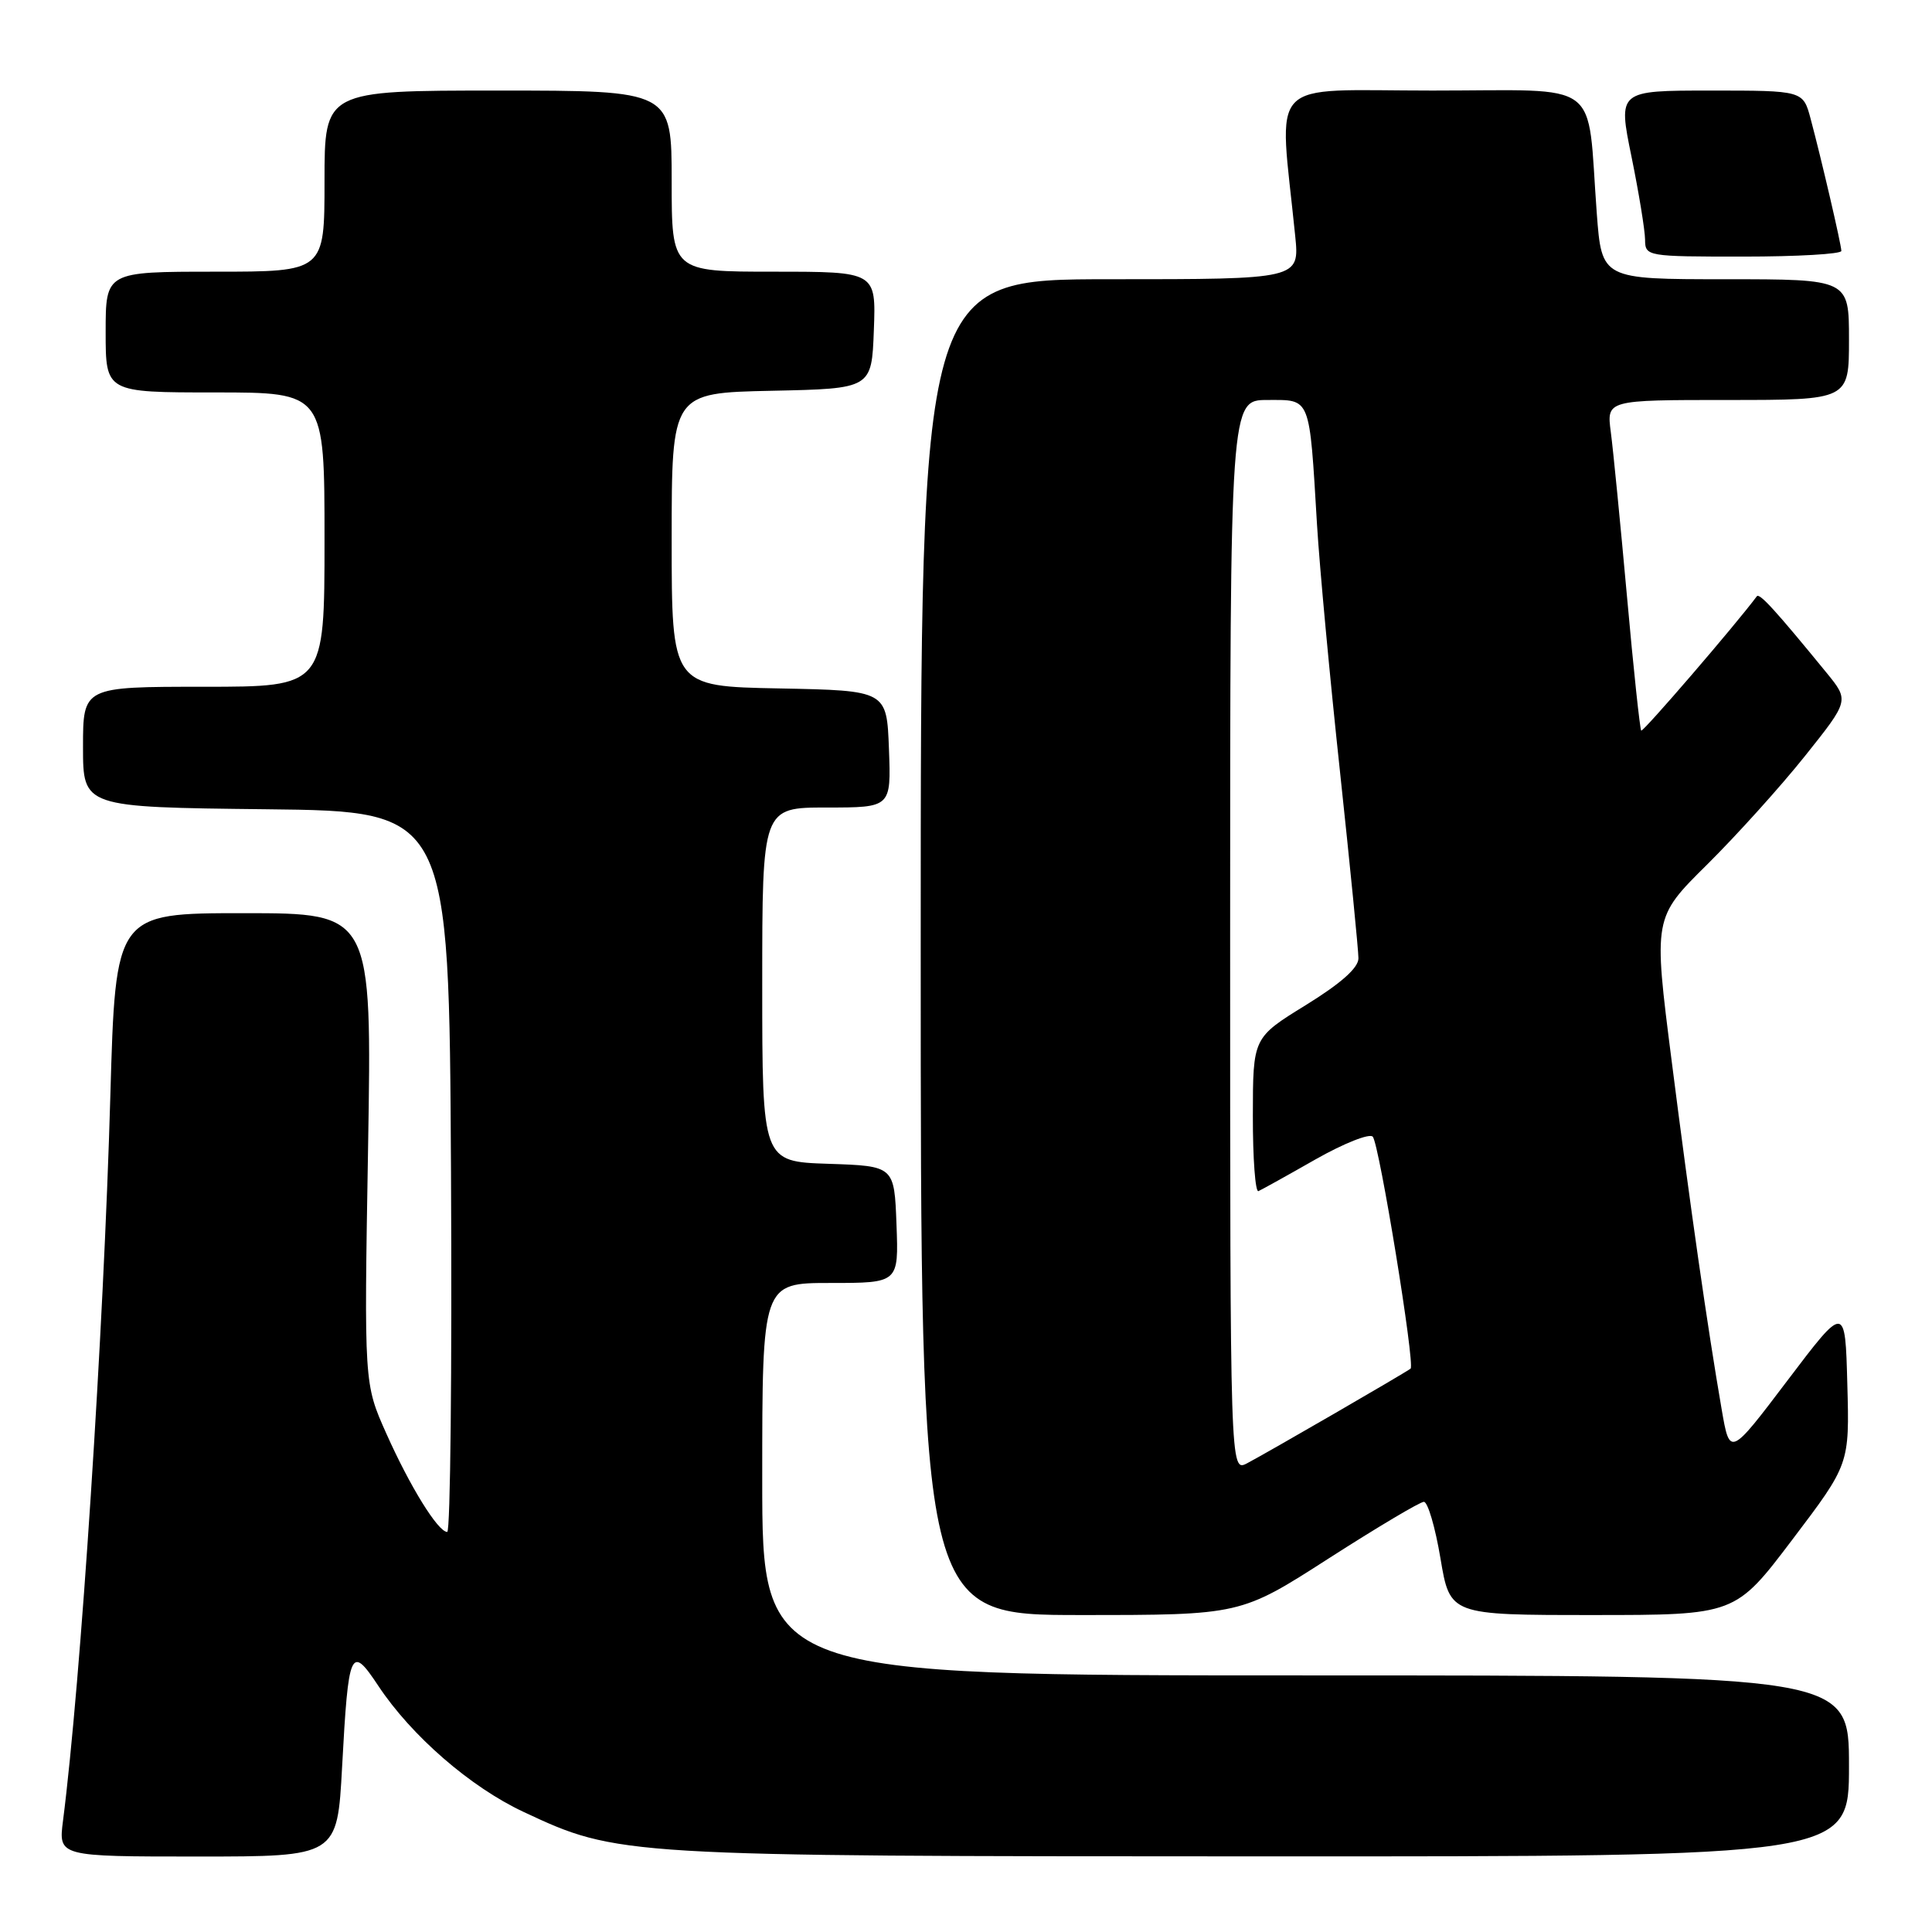 <?xml version="1.0" encoding="UTF-8" standalone="no"?>
<!DOCTYPE svg PUBLIC "-//W3C//DTD SVG 1.1//EN" "http://www.w3.org/Graphics/SVG/1.1/DTD/svg11.dtd" >
<svg xmlns="http://www.w3.org/2000/svg" xmlns:xlink="http://www.w3.org/1999/xlink" version="1.1" viewBox="0 0 256 256">
 <g >
 <path fill="currentColor"
d=" M 45.33 234.12 C 46.17 218.54 46.47 217.86 50.12 223.37 C 54.51 230.00 62.33 236.79 69.36 240.08 C 81.89 245.95 82.19 245.96 167.25 245.98 C 245.00 246.00 245.00 246.00 245.00 234.00 C 245.00 222.00 245.00 222.00 173.00 222.00 C 101.00 222.00 101.00 222.00 101.00 196.00 C 101.00 170.00 101.00 170.00 110.04 170.00 C 119.08 170.00 119.08 170.00 118.79 162.25 C 118.50 154.50 118.50 154.50 109.75 154.21 C 101.00 153.92 101.00 153.92 101.00 130.46 C 101.00 107.00 101.00 107.00 109.54 107.00 C 118.08 107.00 118.08 107.00 117.79 99.25 C 117.50 91.50 117.50 91.50 103.25 91.22 C 89.00 90.95 89.00 90.95 89.00 71.50 C 89.00 52.06 89.00 52.06 102.25 51.78 C 115.50 51.50 115.50 51.50 115.79 43.75 C 116.08 36.00 116.08 36.00 102.54 36.00 C 89.00 36.00 89.00 36.00 89.00 24.00 C 89.00 12.00 89.00 12.00 66.00 12.00 C 43.00 12.00 43.00 12.00 43.00 24.00 C 43.00 36.00 43.00 36.00 28.50 36.00 C 14.00 36.00 14.00 36.00 14.00 44.00 C 14.00 52.00 14.00 52.00 28.50 52.00 C 43.00 52.00 43.00 52.00 43.00 71.50 C 43.00 91.00 43.00 91.00 27.00 91.00 C 11.00 91.00 11.00 91.00 11.00 98.98 C 11.00 106.96 11.00 106.96 35.25 107.23 C 59.50 107.50 59.50 107.50 59.76 155.25 C 59.90 181.51 59.68 203.00 59.26 202.99 C 58.04 202.98 54.34 197.01 51.18 189.93 C 48.24 183.35 48.24 183.35 48.77 152.18 C 49.29 121.00 49.29 121.00 32.30 121.00 C 15.31 121.00 15.31 121.00 14.62 145.25 C 13.73 176.56 10.70 222.91 8.35 241.25 C 7.74 246.00 7.74 246.00 26.22 246.00 C 44.69 246.00 44.69 246.00 45.33 234.12 Z  M 176.06 206.50 C 182.48 202.38 188.16 199.00 188.67 199.00 C 189.19 199.00 190.18 202.38 190.87 206.50 C 192.13 214.00 192.13 214.00 211.03 214.00 C 229.93 214.00 229.93 214.00 237.50 204.00 C 245.07 194.01 245.07 194.01 244.78 183.42 C 244.50 172.82 244.50 172.82 236.85 182.92 C 229.21 193.01 229.21 193.01 228.13 186.75 C 226.24 175.80 223.98 160.05 221.50 140.55 C 219.08 121.60 219.08 121.60 226.21 114.55 C 230.12 110.67 235.96 104.20 239.18 100.16 C 245.03 92.83 245.03 92.83 242.04 89.16 C 235.28 80.89 233.14 78.54 232.79 79.01 C 229.98 82.79 217.71 97.04 217.47 96.81 C 217.30 96.63 216.44 88.61 215.58 78.99 C 214.71 69.37 213.75 59.59 213.44 57.25 C 212.88 53.00 212.88 53.00 228.94 53.00 C 245.00 53.00 245.00 53.00 245.00 45.00 C 245.00 37.00 245.00 37.00 228.62 37.00 C 212.24 37.00 212.24 37.00 211.58 28.25 C 210.24 10.22 212.63 12.00 189.80 12.00 C 167.49 12.00 169.47 9.91 171.62 31.25 C 172.20 37.00 172.20 37.00 147.10 37.00 C 122.00 37.00 122.00 37.00 122.00 125.50 C 122.00 214.00 122.00 214.00 143.20 214.00 C 164.39 214.00 164.39 214.00 176.06 206.50 Z  M 243.99 33.25 C 243.97 32.37 241.36 21.14 239.92 15.75 C 238.92 12.00 238.92 12.00 226.66 12.00 C 214.39 12.00 214.39 12.00 216.18 20.75 C 217.16 25.56 217.97 30.51 217.98 31.75 C 218.00 33.97 218.19 34.00 231.00 34.00 C 238.15 34.00 243.99 33.66 243.99 33.25 Z  M 163.00 124.04 C 163.00 53.00 163.00 53.00 167.95 53.00 C 173.73 53.00 173.48 52.37 174.51 69.50 C 174.84 75.00 176.21 89.76 177.56 102.29 C 178.90 114.82 180.00 125.93 180.00 126.98 C 180.00 128.25 177.69 130.30 173.01 133.19 C 166.02 137.50 166.02 137.50 166.01 147.83 C 166.00 153.52 166.34 158.02 166.75 157.83 C 167.16 157.65 170.57 155.76 174.32 153.62 C 178.08 151.49 181.49 150.14 181.90 150.62 C 182.77 151.63 187.53 180.84 186.91 181.35 C 186.30 181.85 167.87 192.52 165.25 193.89 C 163.00 195.07 163.00 195.07 163.00 124.04 Z "/>
</g>
</svg>